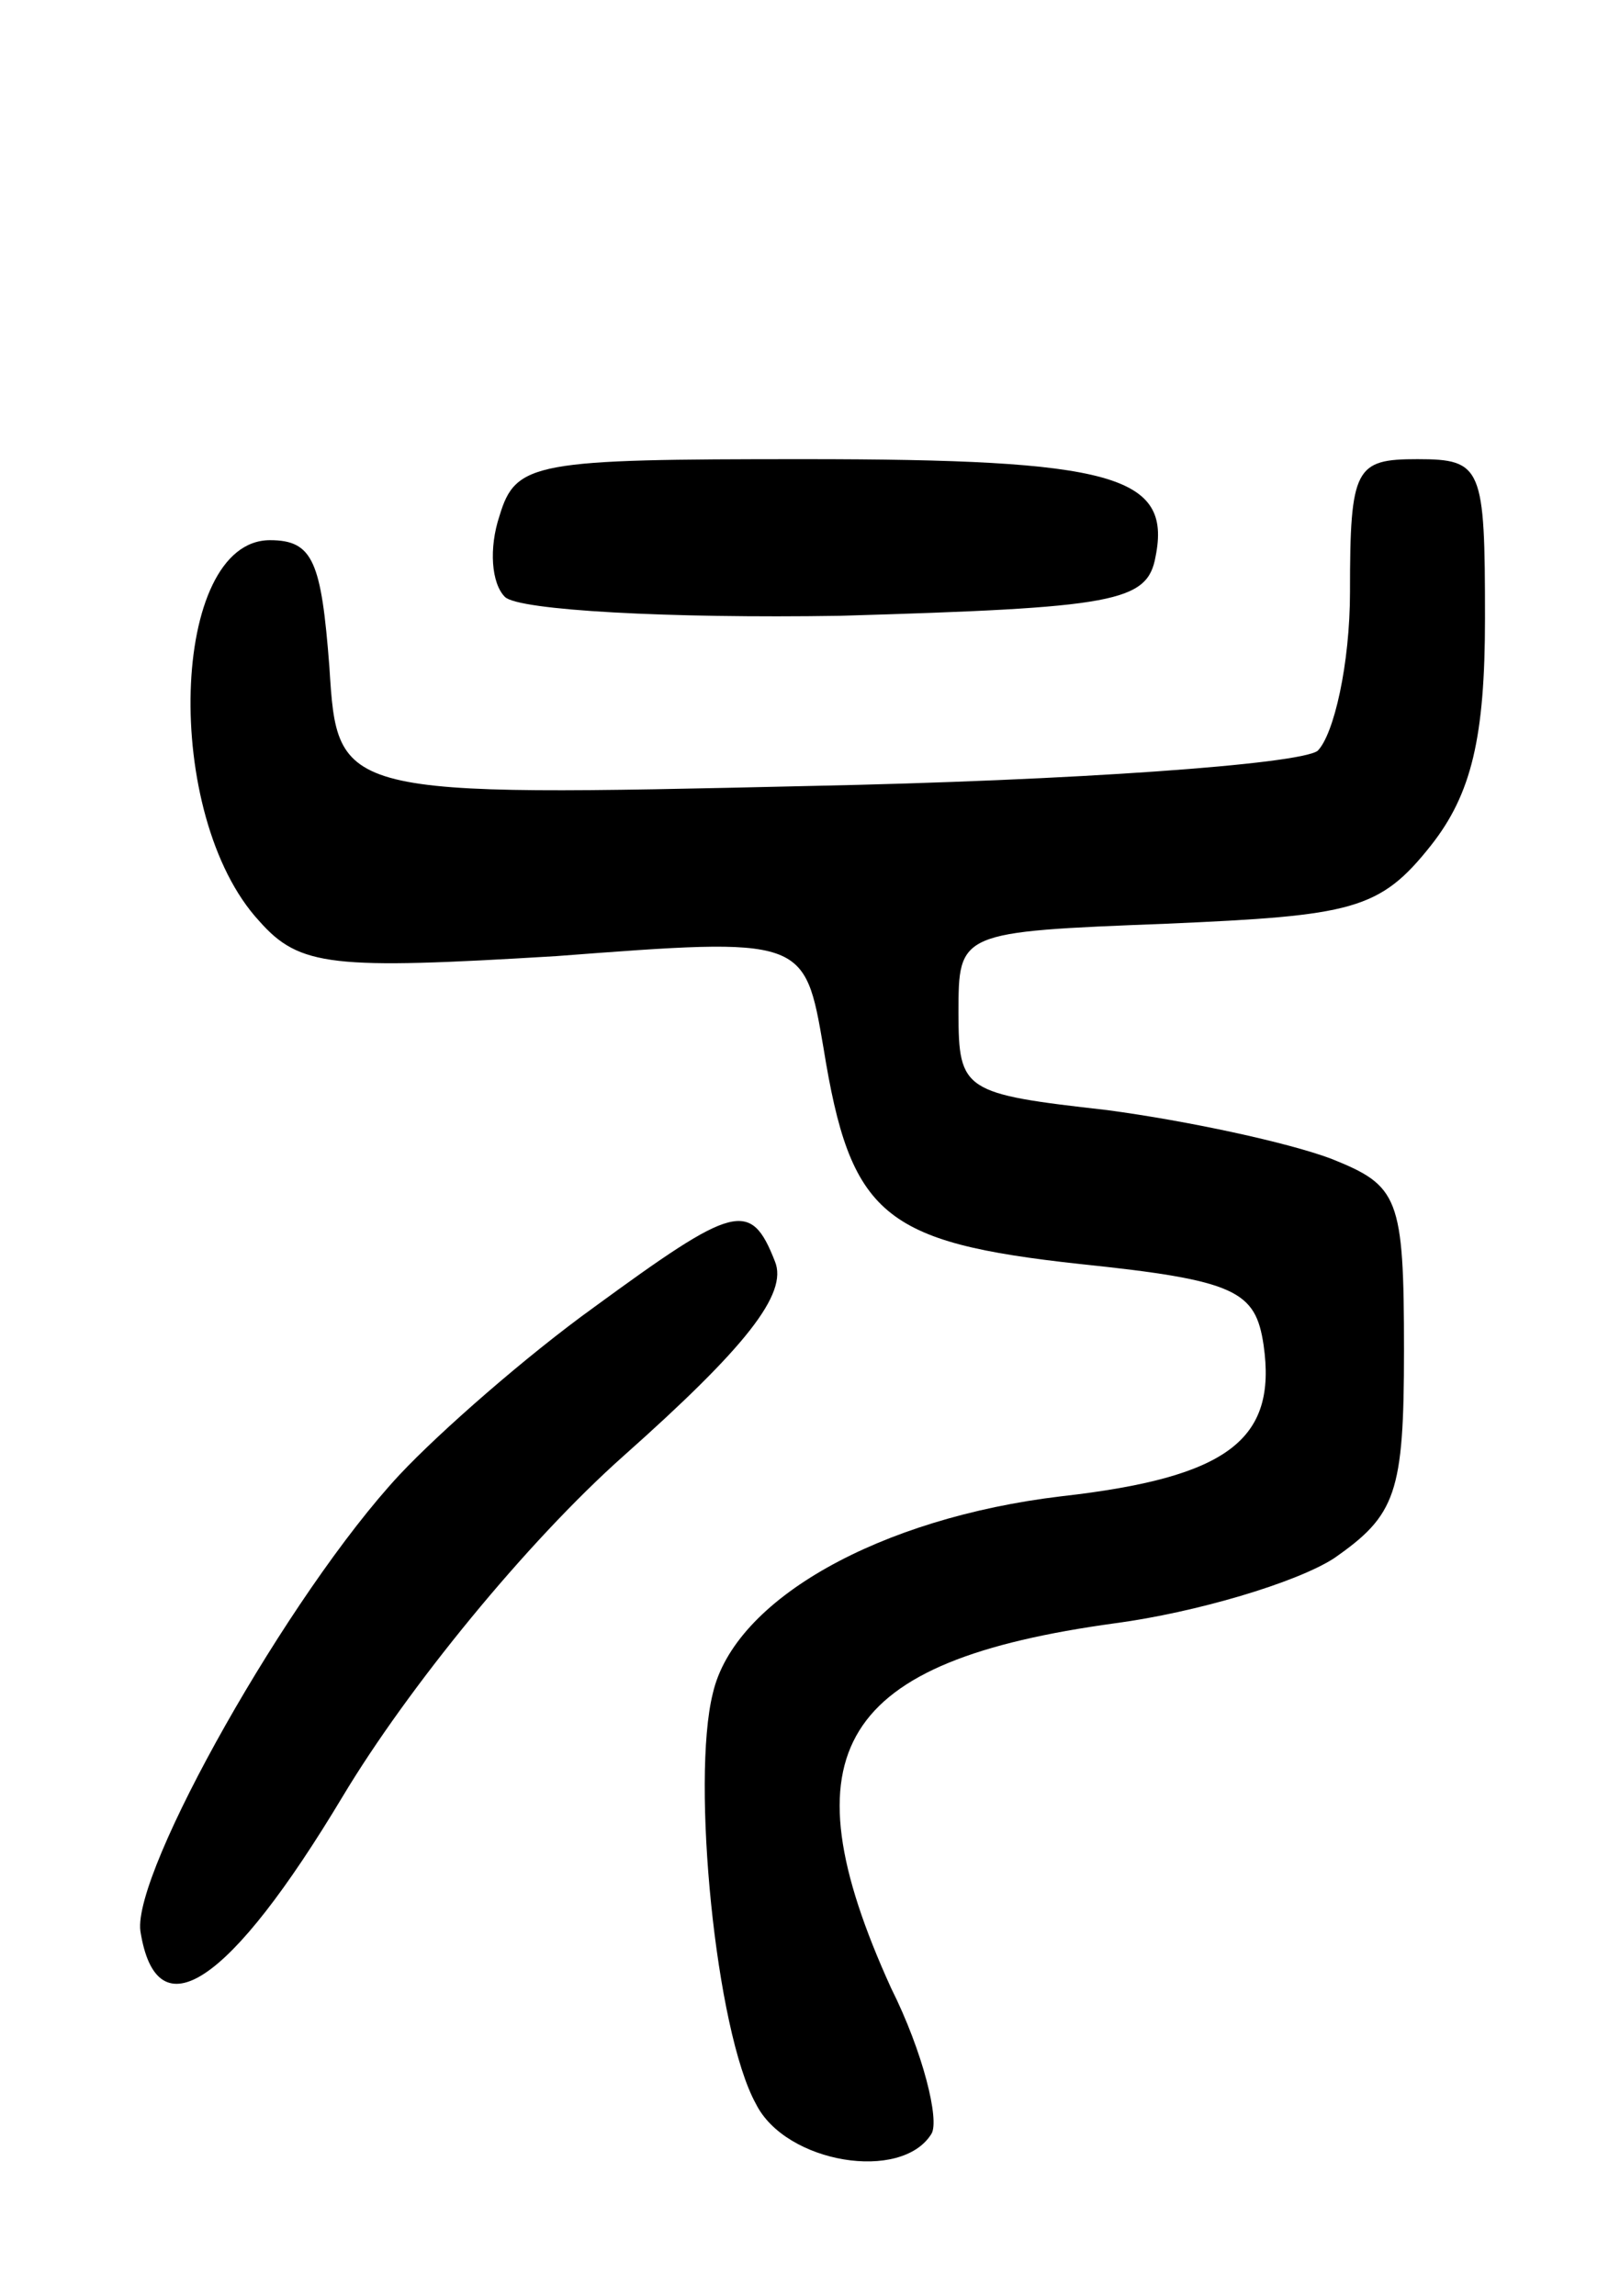 <svg version="1.0" xmlns="http://www.w3.org/2000/svg"
 width="60pt" height="85pt" viewBox="0 0 60 85"
 preserveAspectRatio="xMidYMid meet">
<g transform="translate(0,85) scale(0.1,-0.1)"
fill="#000000" stroke="none">
<path d="M185 659 c-4 -12 -3 -25 2 -30 5 -5 61 -8 124 -7 102 3 114 5 117 22
6 30 -16 36 -130 36 -100 0 -107 -1 -113 -21z"/>
<path d="M500 631 c0 -27 -6 -53 -12 -59 -7 -5 -90 -11 -188 -13 -175 -4 -175
-4 -178 44 -3 39 -6 47 -22 47 -37 0 -40 -102 -4 -141 15 -17 27 -18 110 -13
92 7 92 7 99 -34 10 -62 22 -72 95 -80 58 -6 65 -10 68 -30 5 -35 -13 -49 -75
-56 -67 -8 -121 -38 -129 -73 -8 -32 1 -125 16 -152 11 -22 54 -29 65 -11 3 5
-3 30 -15 54 -40 88 -19 121 83 135 30 4 67 15 81 24 23 16 26 24 26 77 0 57
-2 61 -27 71 -16 6 -53 14 -83 18 -53 6 -55 7 -55 36 0 30 0 30 77 33 69 3 79
5 98 29 15 19 20 40 20 84 0 56 -1 59 -25 59 -23 0 -25 -3 -25 -49z"/>
<path d="M220 366 c-25 -18 -57 -46 -72 -62 -41 -44 -99 -147 -96 -169 6 -38
33 -20 75 50 24 40 68 94 104 126 45 40 61 60 56 72 -9 23 -15 21 -67 -17z"/>
</g>
</svg>

